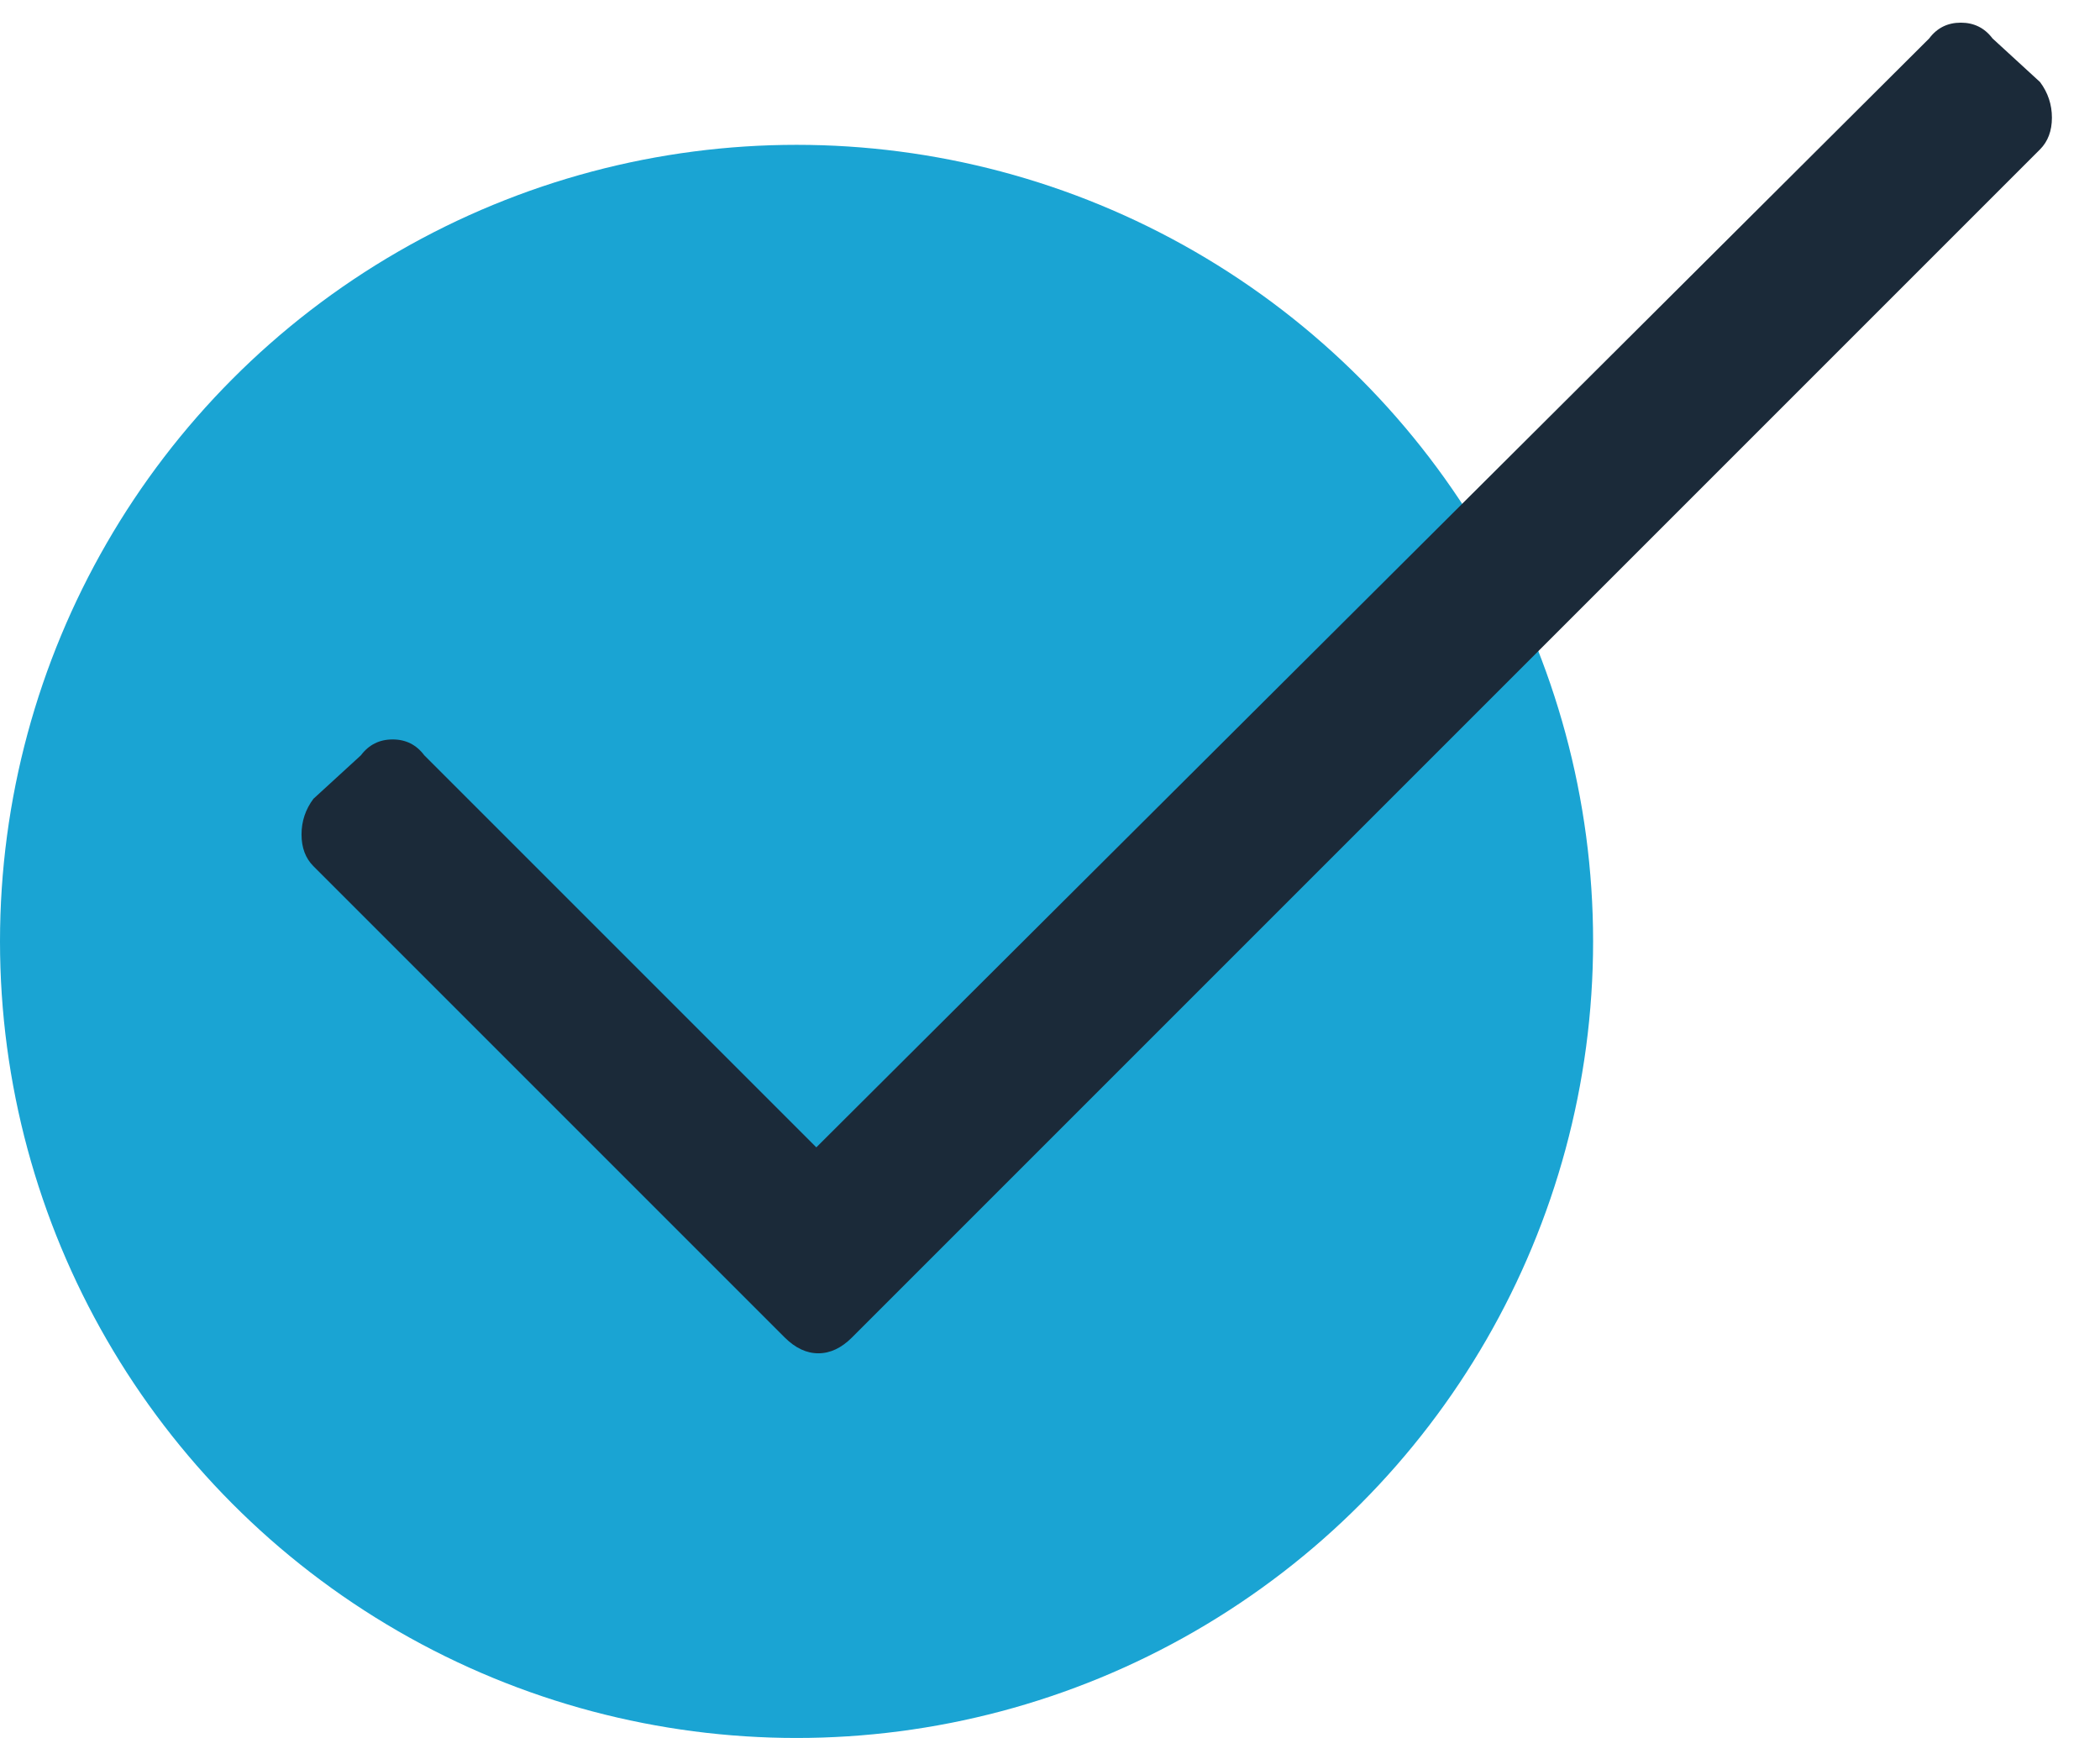 <?xml version="1.0" encoding="UTF-8"?>
<svg width="29px" height="24px" viewBox="0 0 29 24" version="1.1" xmlns="http://www.w3.org/2000/svg" xmlns:xlink="http://www.w3.org/1999/xlink">
    <!-- Generator: Sketch 51.2 (57519) - http://www.bohemiancoding.com/sketch -->
    <title>check</title>
    <desc>Created with Sketch.</desc>
    <defs></defs>
    <g id="Page-1" stroke="none" stroke-width="1" fill="none" fill-rule="evenodd">
        <g id="AD-Web-Starter" transform="translate(-807, -433)">
            <g id="check" transform="translate(807, 428)">
                <circle id="Oval" fill="#1AA4D3" fill-rule="nonzero" cx="11" cy="18" r="11"></circle>
                <path d="M26.641,5.531 C26.75,5.385 26.896,5.313 27.078,5.313 C27.26,5.313 27.406,5.385 27.516,5.531 L28.172,6.133 C28.281,6.279 28.336,6.443 28.336,6.625 C28.336,6.807 28.281,6.953 28.172,7.063 L11.766,23.469 C11.62,23.615 11.465,23.688 11.301,23.688 C11.137,23.688 10.982,23.615 10.836,23.469 L4.328,16.961 C4.219,16.852 4.164,16.706 4.164,16.523 C4.164,16.341 4.219,16.177 4.328,16.031 L4.984,15.43 C5.094,15.284 5.24,15.211 5.422,15.211 C5.604,15.211 5.75,15.284 5.859,15.43 L11.273,20.844 L26.641,5.531 Z" fill="#1B2A39" fill-rule="evenodd"></path>
            </g>
        </g>
    </g>
</svg>